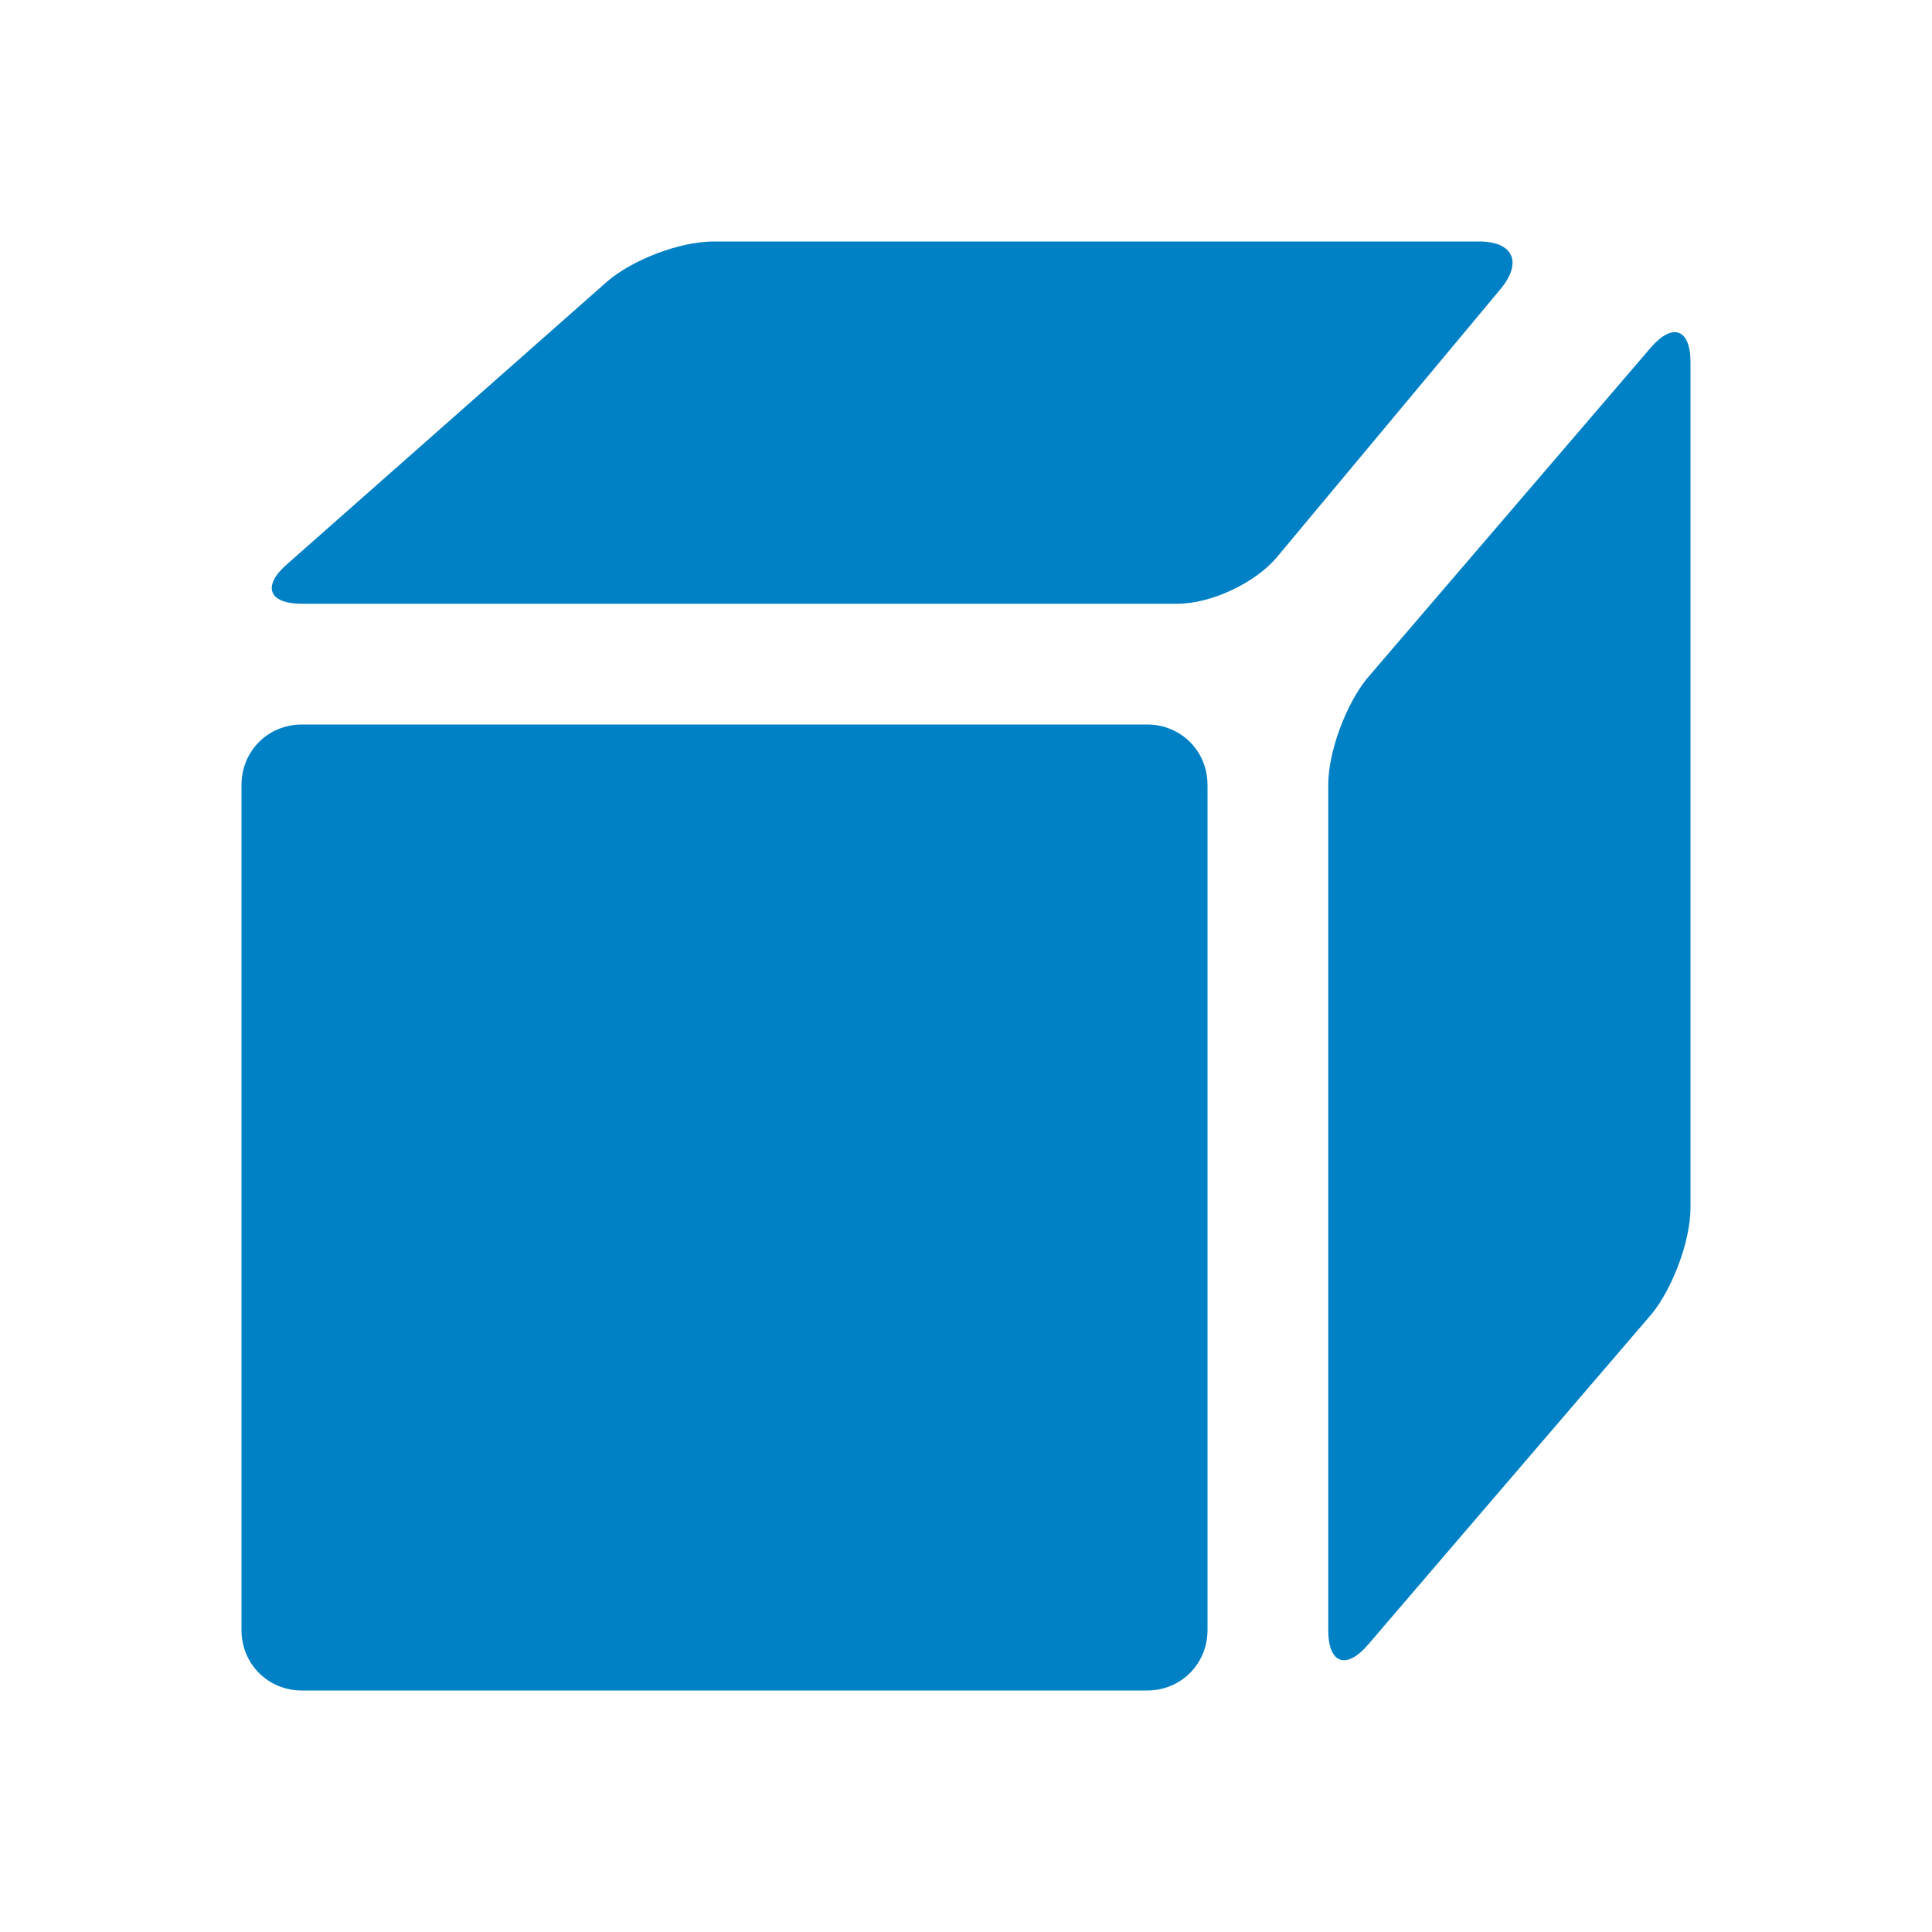 <svg xmlns="http://www.w3.org/2000/svg" viewBox="0 0 16 16" width="16" height="16">
<cis-name>cube</cis-name>
<cis-semantic>primary</cis-semantic>
<path fill="#0080C5" d="M10,6.5v7c0,0.28-0.22,0.5-0.5,0.5h-7C2.22,14,2,13.78,2,13.5v-7C2,6.22,2.22,6,2.5,6h7
	C9.78,6,10,6.22,10,6.5z M12.25,2H5.91C5.63,2,5.24,2.15,5.03,2.33L2.38,4.67C2.17,4.85,2.22,5,2.5,5h7.25
	c0.28,0,0.64-0.17,0.82-0.38l1.86-2.23C12.61,2.17,12.53,2,12.25,2z M13.67,2.88l-2.35,2.74C11.15,5.83,11,6.22,11,6.5v7
	c0,0.28,0.15,0.33,0.33,0.12l0.84-0.98l1.51-1.76C13.85,10.67,14,10.28,14,10V3C14,2.72,13.85,2.67,13.67,2.88z"/>
</svg>
